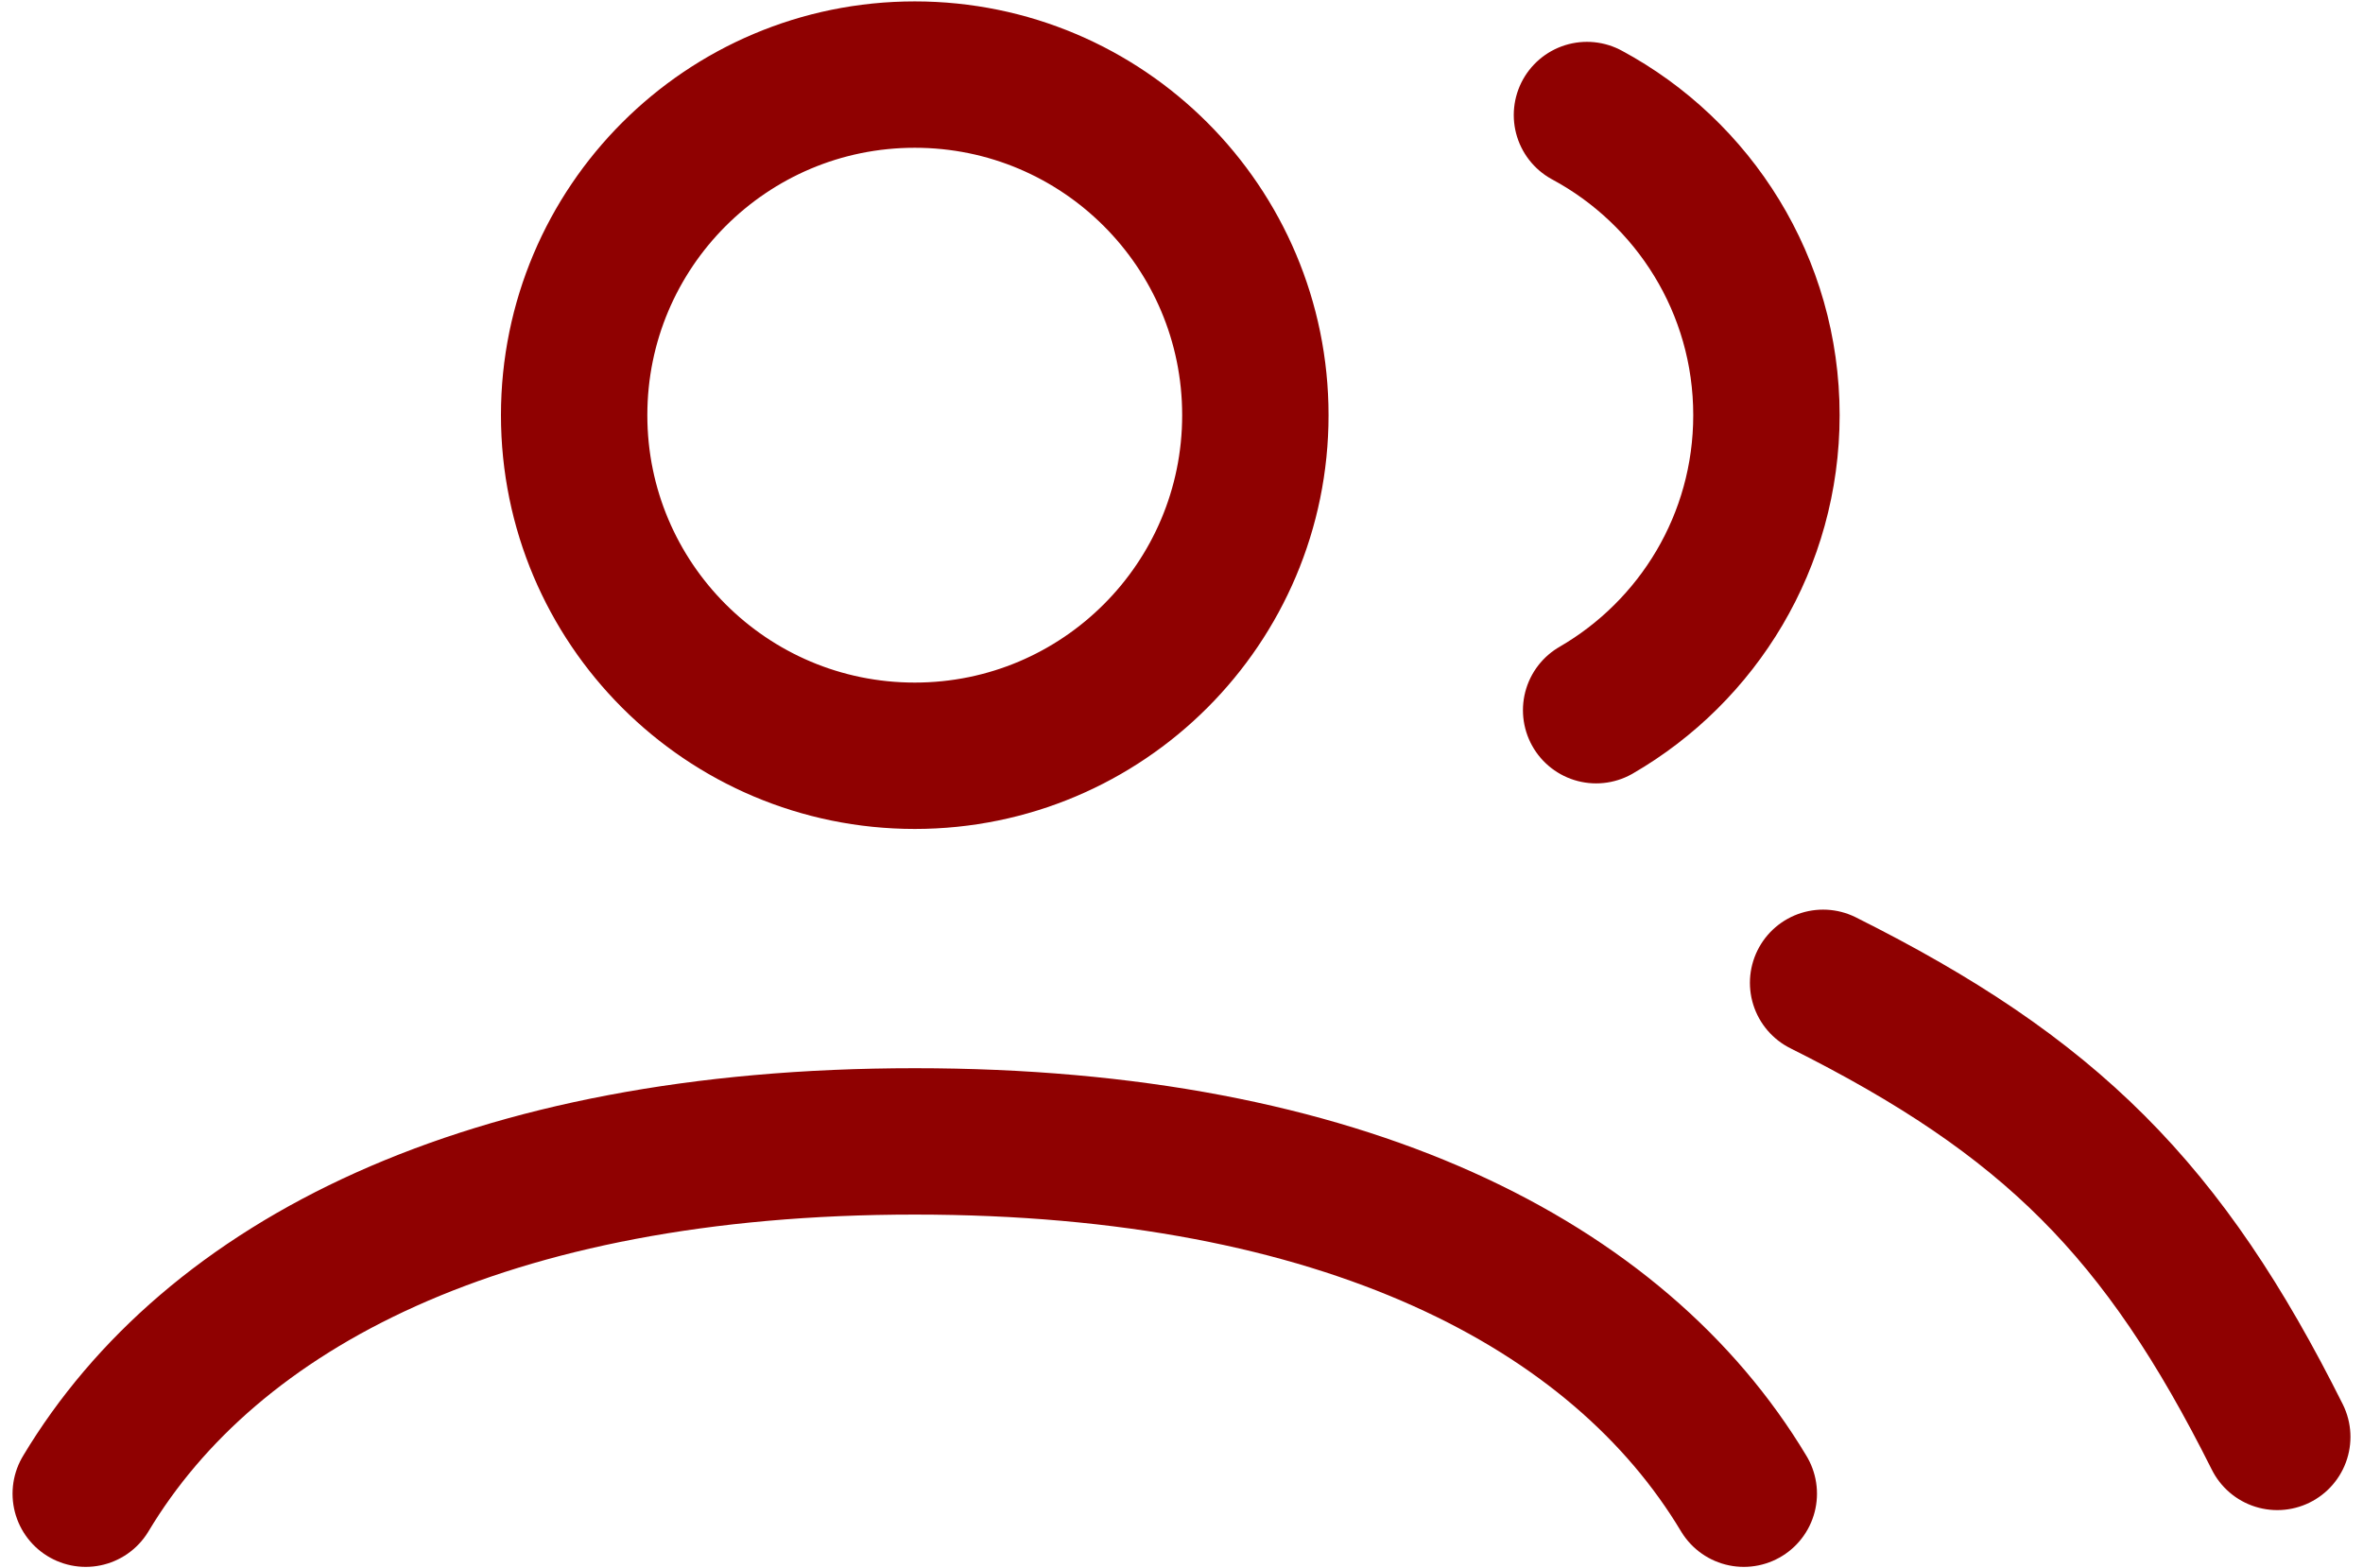 <svg width="113" height="75" viewBox="0 0 113 75" fill="none" xmlns="http://www.w3.org/2000/svg">
<path d="M4.1 71.433C10.096 61.431 23.239 54.585 43.744 54.585C64.249 54.585 77.392 61.431 83.389 71.433M87.182 47.001C98.041 52.43 103.47 57.859 108.9 68.718M75.889 5.501C80.998 8.25 84.472 13.647 84.472 19.855C84.472 25.884 81.196 31.148 76.328 33.964M60.032 19.855C60.032 28.85 52.74 36.143 43.744 36.143C34.748 36.143 27.456 28.85 27.456 19.855C27.456 10.859 34.748 3.567 43.744 3.567C52.74 3.567 60.032 10.859 60.032 19.855Z" stroke="#8F0101" stroke-width="7" stroke-linecap="round"/>
</svg>
